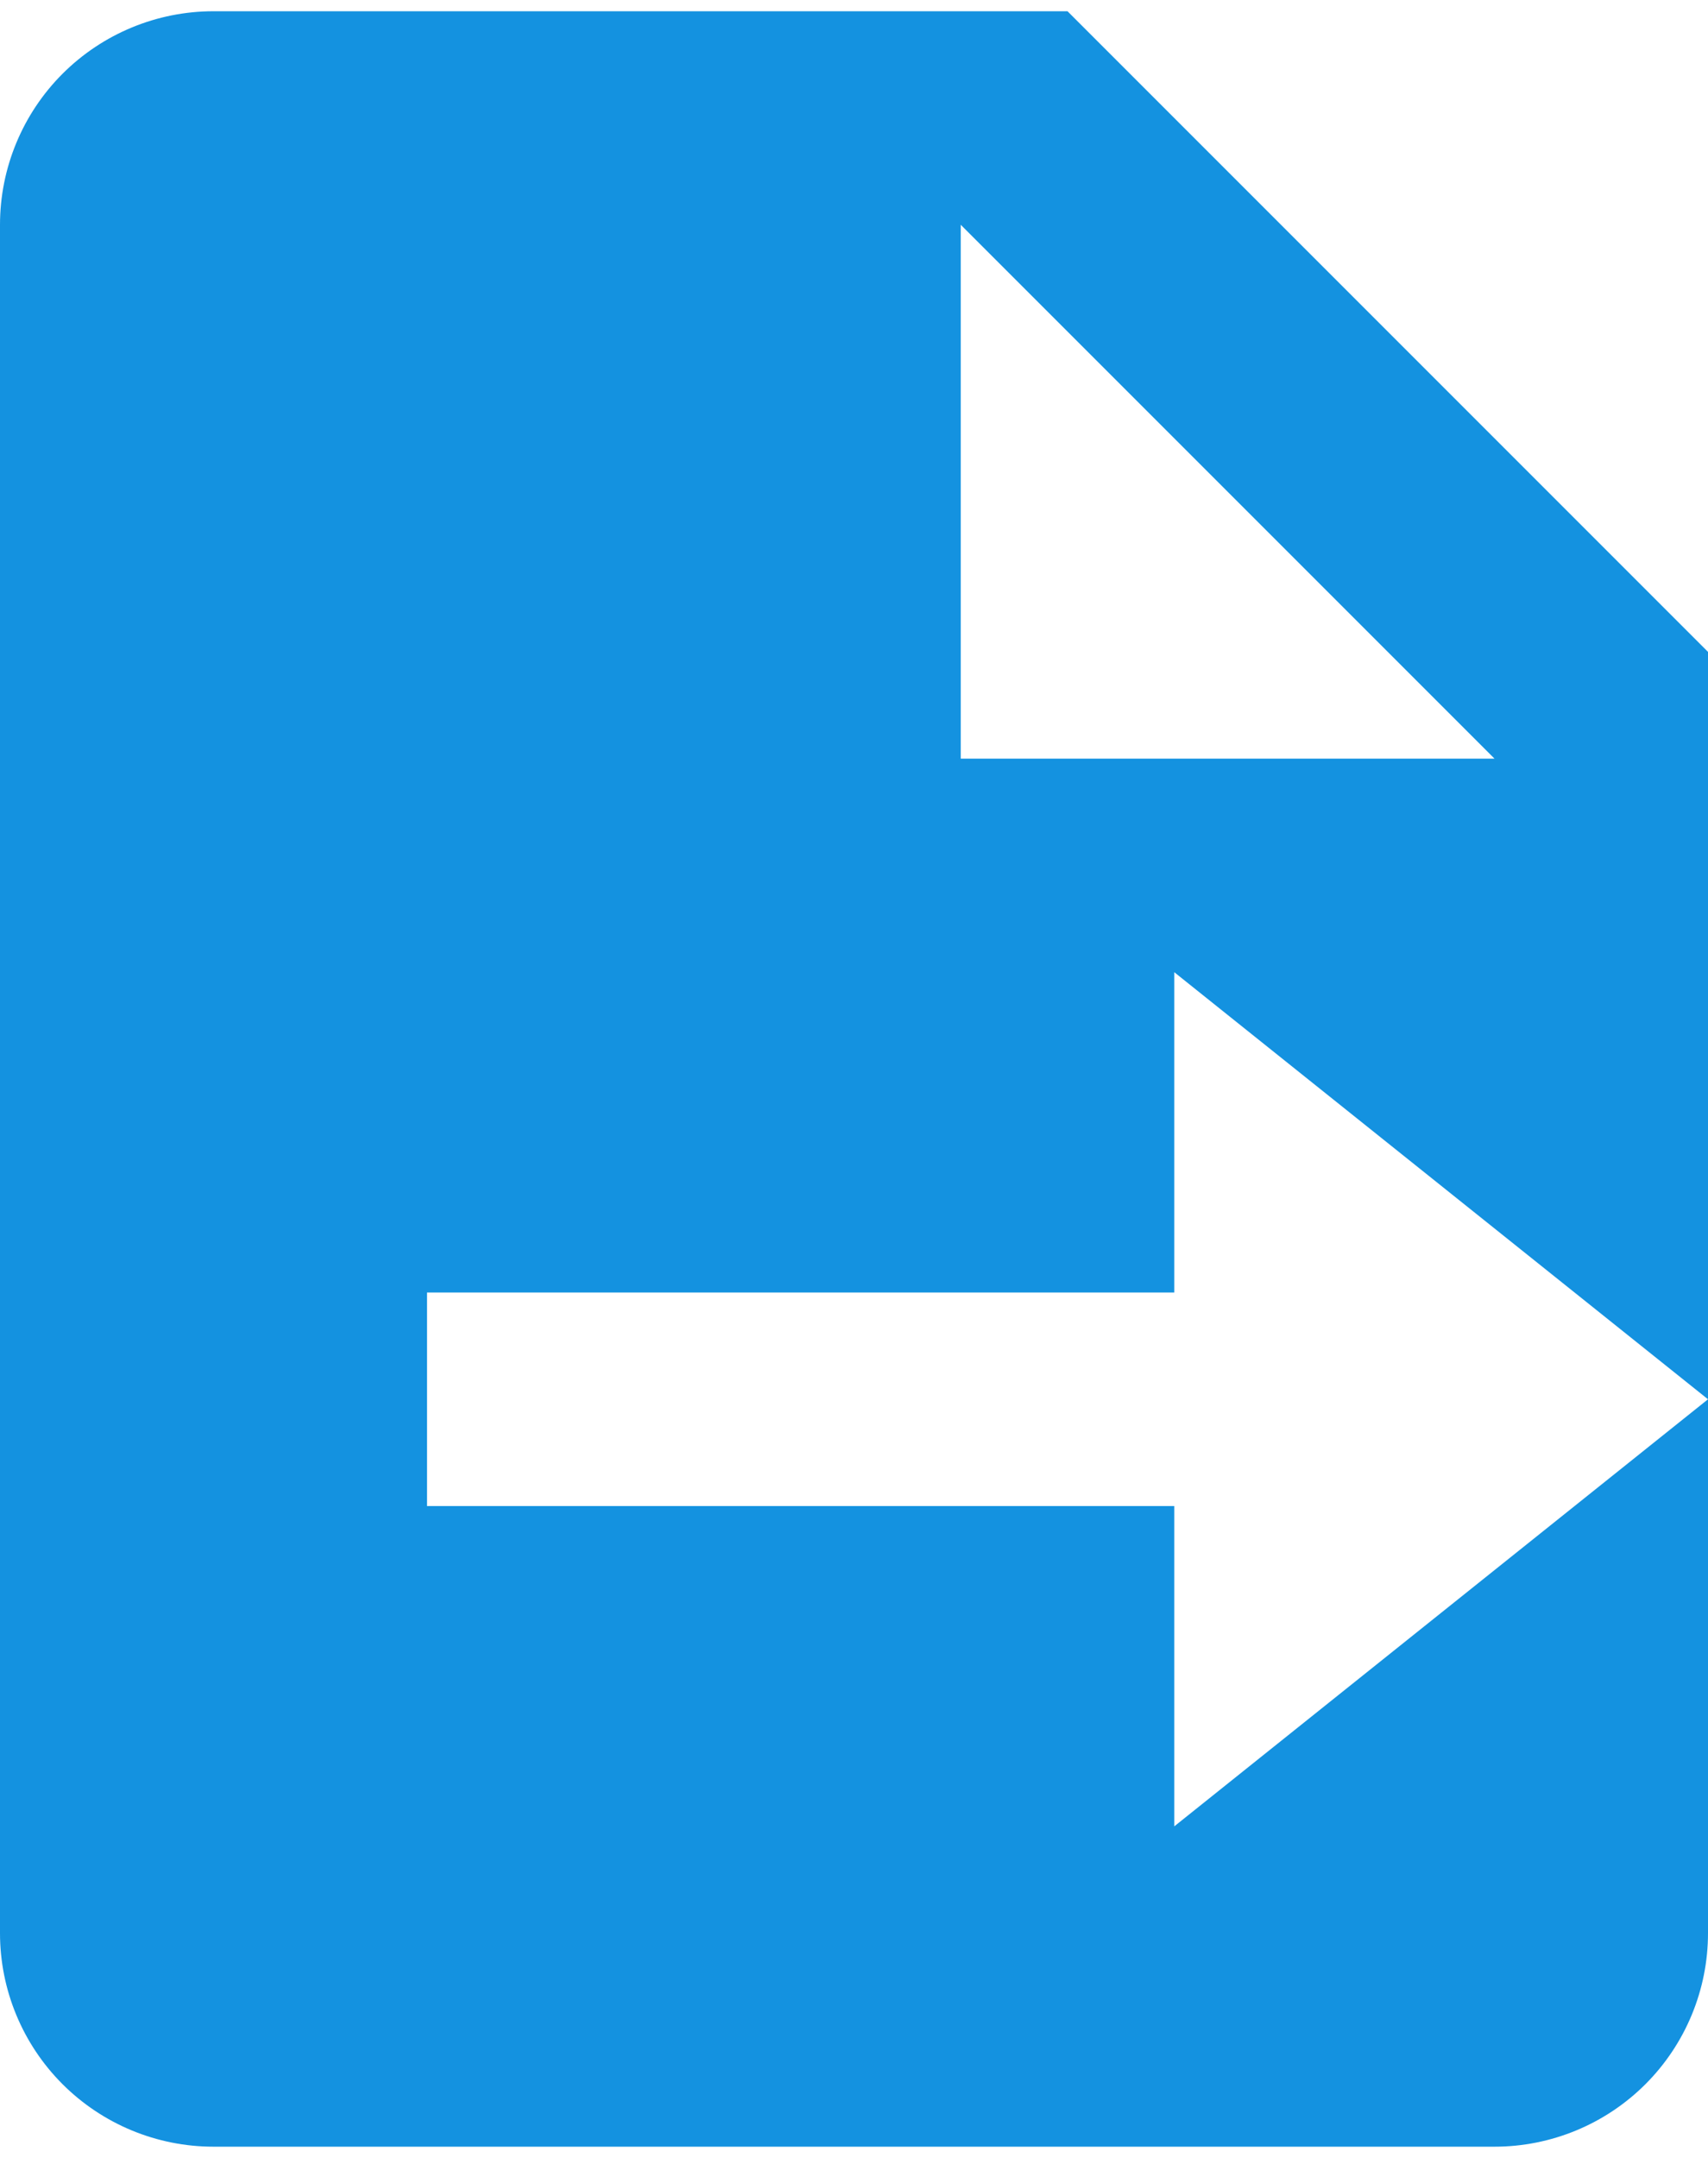 <svg width="76" height="96" viewBox="0 0 76 96" fill="none" xmlns="http://www.w3.org/2000/svg">
<path d="M66.5 95.5C69.02 95.5 71.436 94.499 73.218 92.718C74.999 90.936 76 88.519 76 86V62.25L52.25 81.25V67H19V57.5H52.25V43.25L76 62.25V29L47.5 0.5H9.5C6.98 0.5 4.564 1.501 2.782 3.282C1.001 5.064 0 7.48 0 10V86C0 88.519 1.001 90.936 2.782 92.718C4.564 94.499 6.98 95.5 9.5 95.5H66.5ZM42.75 10L66.5 33.75H42.75V10Z" fill="#1492E0"/>
</svg>
